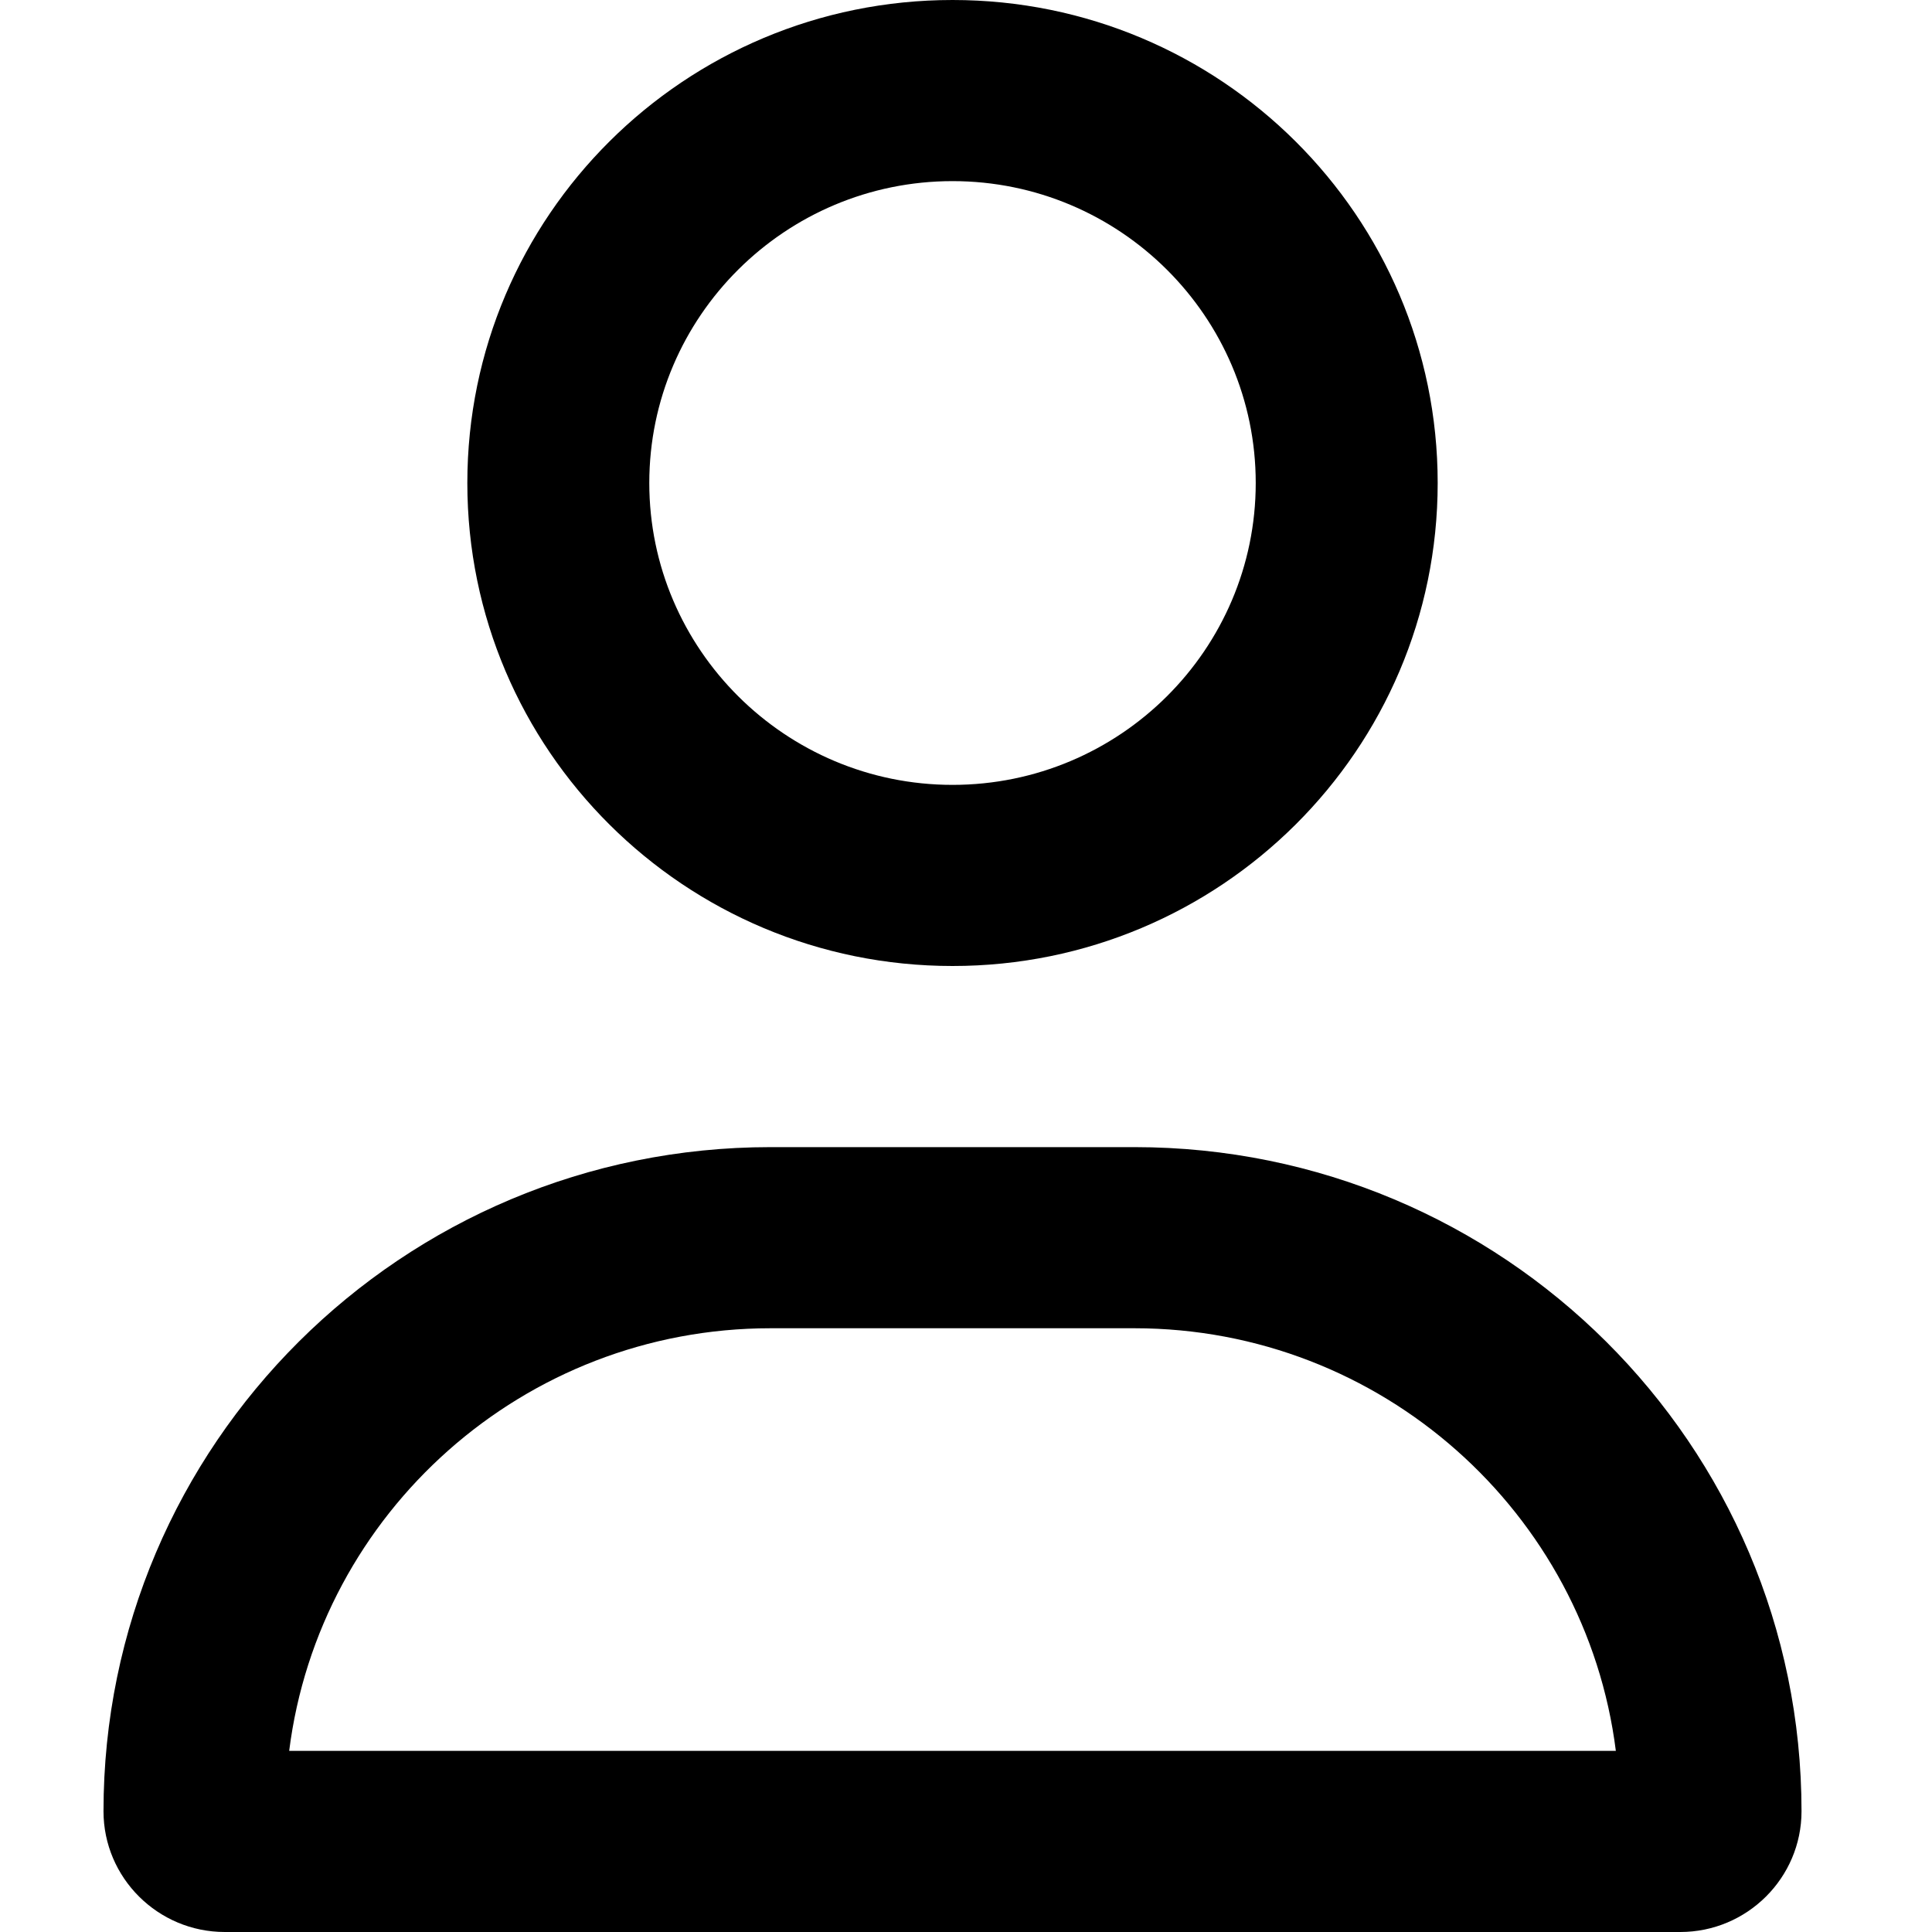 <?xml version="1.0" encoding="UTF-8"?>
<svg xmlns="http://www.w3.org/2000/svg" xmlns:xlink="http://www.w3.org/1999/xlink" width="25px" height="25px" viewBox="0 0 25 28" version="1.1">
<g id="surface1">
<path style=" stroke:none;fill-rule:nonzero;fill:rgb(0%,0%,0%);fill-opacity:1;" d="M 14.941 16.625 L 9.668 16.625 C 4.328 16.625 0 20.934 0 26.25 C 0 27.215 0.789 28 1.758 28 L 22.852 28 C 23.82 28 24.609 27.215 24.609 26.25 C 24.609 20.934 20.281 16.625 14.941 16.625 Z M 2.691 25.375 C 3.125 21.926 6.086 19.25 9.668 19.25 L 14.941 19.25 C 18.52 19.25 21.484 21.926 21.918 25.375 Z M 12.305 14 C 16.188 14 19.336 10.867 19.336 7 C 19.336 3.133 16.188 0 12.305 0 C 8.422 0 5.273 3.133 5.273 7 C 5.273 10.867 8.422 14 12.305 14 Z M 12.305 2.625 C 14.727 2.625 16.699 4.586 16.699 7 C 16.699 9.414 14.727 11.375 12.305 11.375 C 9.883 11.375 7.91 9.41 7.91 7 C 7.91 4.586 9.883 2.625 12.305 2.625 Z M 12.305 2.625 "/>
</g>
</svg>
